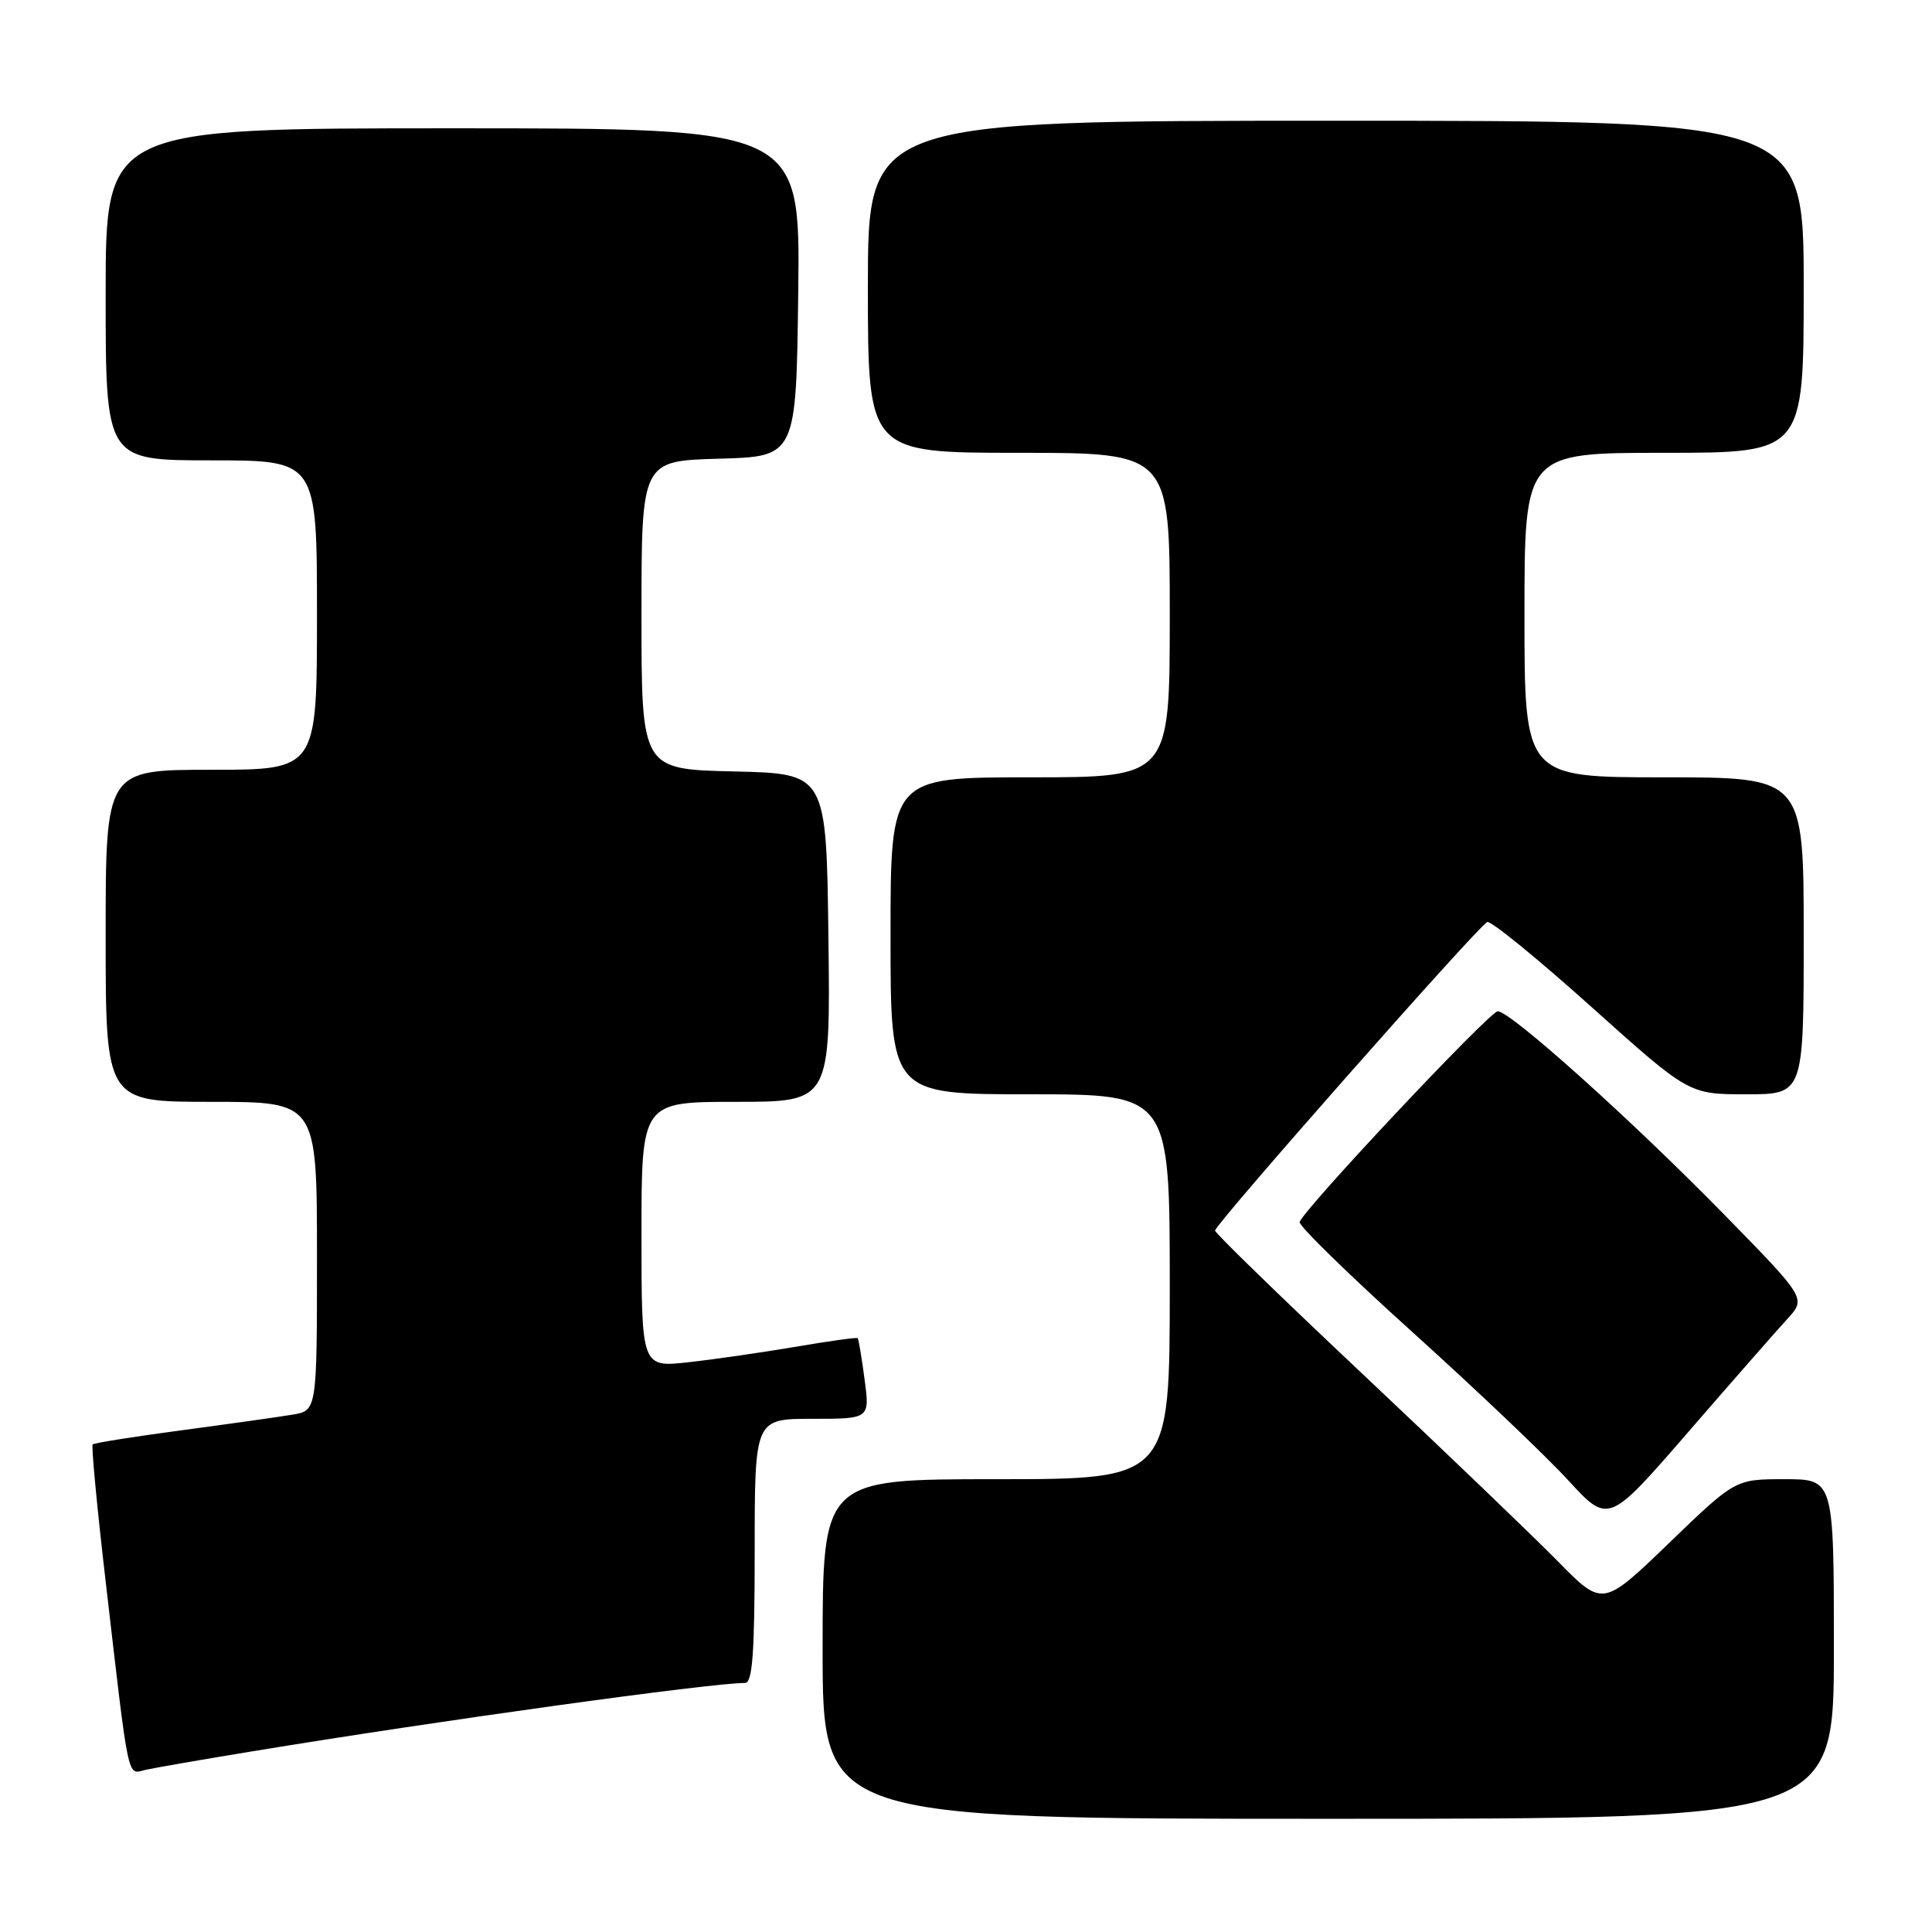 <?xml version="1.0" encoding="UTF-8" standalone="no"?>
<!DOCTYPE svg PUBLIC "-//W3C//DTD SVG 1.1//EN" "http://www.w3.org/Graphics/SVG/1.1/DTD/svg11.dtd" >
<svg xmlns="http://www.w3.org/2000/svg" xmlns:xlink="http://www.w3.org/1999/xlink" version="1.1" viewBox="0 0 256 256">
 <g >
 <path fill="currentColor"
d=" M 243.00 218.50 C 243.00 196.00 243.00 196.00 236.47 196.00 C 229.93 196.00 229.93 196.00 221.15 204.47 C 212.37 212.93 212.37 212.93 206.43 206.89 C 203.17 203.57 191.61 192.48 180.75 182.25 C 169.89 172.03 161.00 163.39 161.00 163.06 C 161.00 162.22 195.98 122.58 197.07 122.17 C 197.56 121.99 203.77 127.05 210.87 133.42 C 223.78 145.00 223.78 145.00 231.39 145.00 C 239.00 145.00 239.00 145.00 239.00 124.00 C 239.00 103.00 239.00 103.00 220.50 103.00 C 202.00 103.00 202.00 103.00 202.00 81.50 C 202.00 60.00 202.00 60.00 220.50 60.00 C 239.00 60.00 239.00 60.00 239.00 38.00 C 239.00 16.00 239.00 16.00 177.00 16.00 C 115.00 16.00 115.00 16.00 115.00 38.00 C 115.00 60.00 115.00 60.00 135.00 60.00 C 155.00 60.00 155.00 60.00 155.00 81.50 C 155.00 103.00 155.00 103.00 136.50 103.00 C 118.00 103.00 118.00 103.00 118.00 124.00 C 118.00 145.00 118.00 145.00 136.50 145.00 C 155.00 145.00 155.00 145.00 155.00 170.50 C 155.00 196.00 155.00 196.00 132.00 196.00 C 109.00 196.00 109.00 196.00 109.00 218.50 C 109.00 241.00 109.00 241.00 176.00 241.00 C 243.00 241.00 243.00 241.00 243.00 218.50 Z  M 33.50 232.05 C 57.90 228.03 94.14 223.00 98.72 223.00 C 99.71 223.00 100.00 219.05 100.00 205.50 C 100.00 188.00 100.00 188.00 107.63 188.00 C 115.26 188.00 115.26 188.00 114.56 182.77 C 114.18 179.89 113.77 177.44 113.65 177.31 C 113.52 177.19 109.84 177.70 105.46 178.45 C 101.08 179.19 94.69 180.12 91.25 180.50 C 85.00 181.20 85.00 181.20 85.00 163.60 C 85.00 146.00 85.00 146.00 97.52 146.00 C 110.04 146.00 110.04 146.00 109.77 124.25 C 109.50 102.50 109.50 102.50 97.25 102.22 C 85.00 101.94 85.00 101.94 85.00 81.50 C 85.00 61.07 85.00 61.07 95.25 60.78 C 105.50 60.50 105.50 60.50 105.77 38.75 C 106.04 17.00 106.04 17.00 60.02 17.00 C 14.00 17.00 14.00 17.00 14.00 39.00 C 14.00 61.00 14.00 61.00 28.00 61.00 C 42.00 61.00 42.00 61.00 42.00 81.50 C 42.00 102.00 42.00 102.00 28.00 102.00 C 14.00 102.00 14.00 102.00 14.00 124.00 C 14.00 146.00 14.00 146.00 28.00 146.00 C 42.00 146.00 42.00 146.00 42.00 166.45 C 42.00 186.91 42.00 186.91 38.75 187.45 C 36.96 187.75 30.35 188.68 24.06 189.52 C 17.77 190.36 12.47 191.20 12.28 191.39 C 12.09 191.57 12.84 199.55 13.95 209.11 C 17.17 236.83 16.80 235.08 19.31 234.51 C 20.52 234.24 26.90 233.13 33.50 232.05 Z  M 236.83 174.77 C 239.33 172.04 239.33 172.04 228.42 160.89 C 216.14 148.35 200.15 134.00 198.46 134.00 C 197.40 134.00 172.83 160.13 172.21 161.92 C 172.04 162.38 178.79 168.97 187.21 176.56 C 195.62 184.15 204.89 192.97 207.81 196.16 C 213.13 201.95 213.13 201.95 223.72 189.73 C 229.55 183.00 235.45 176.27 236.83 174.77 Z "/>
</g>
</svg>